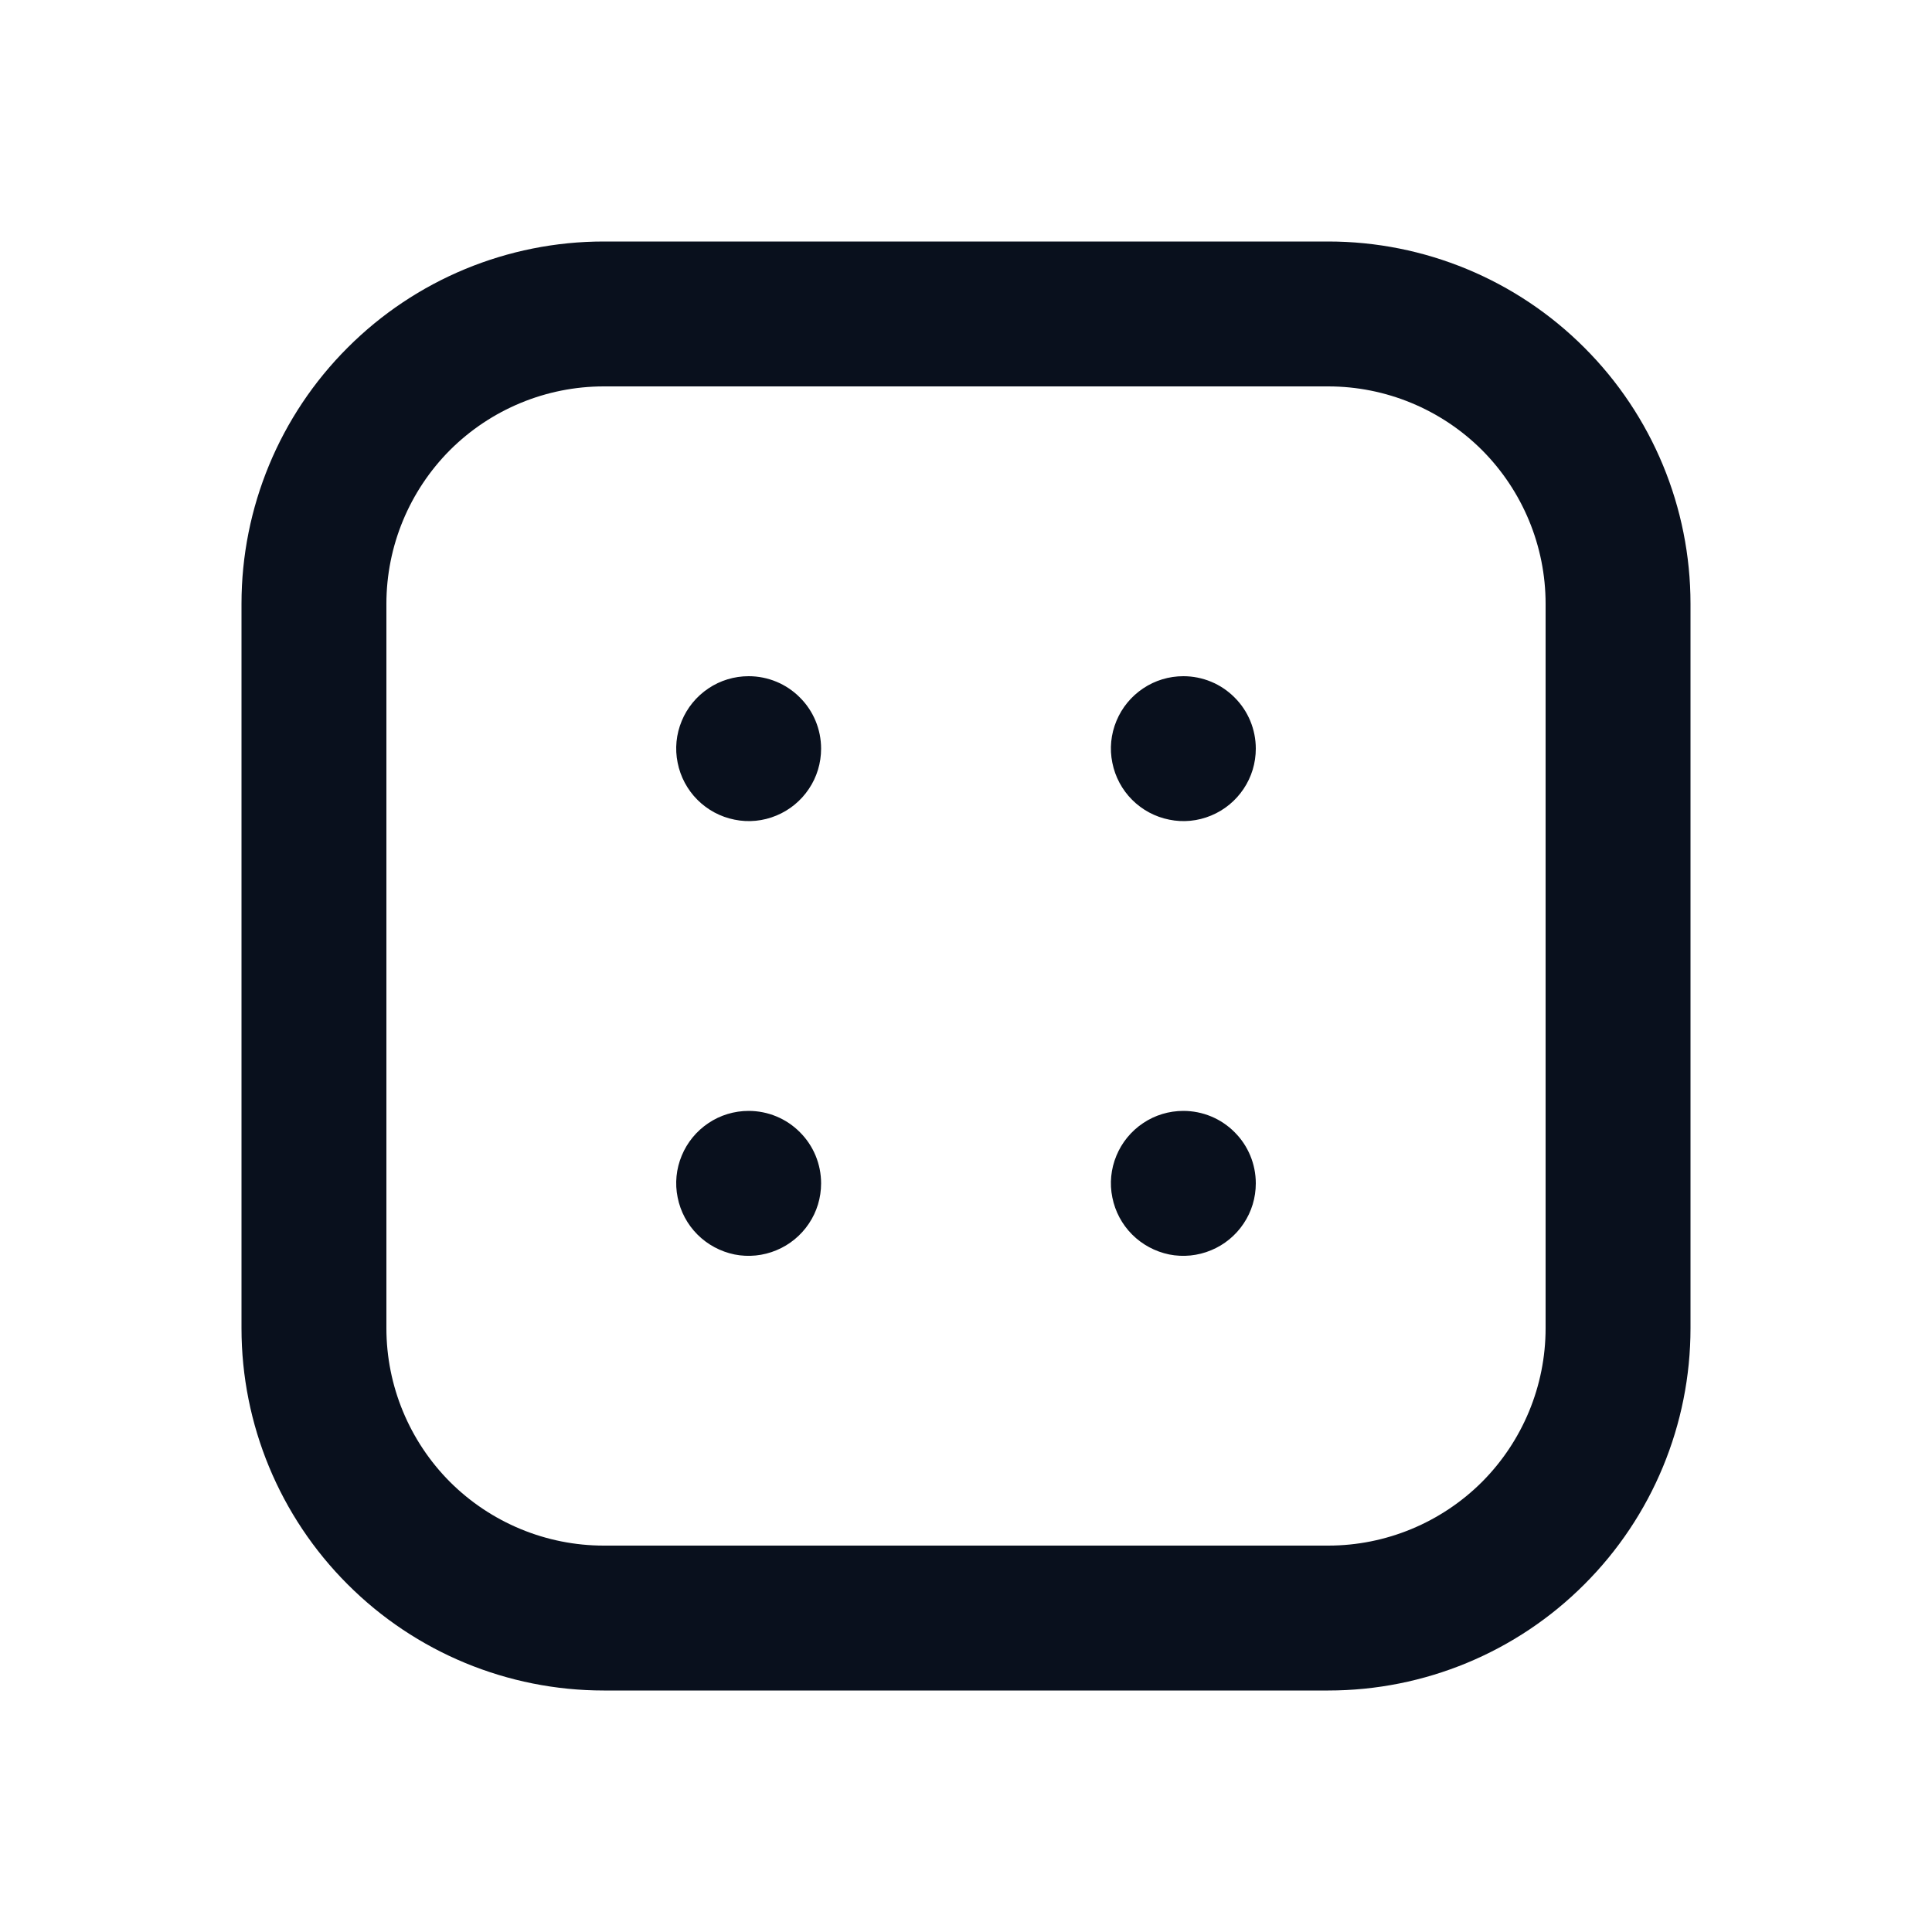 <svg width="16" height="16" viewBox="0 0 16 16" fill="none" xmlns="http://www.w3.org/2000/svg">
<path d="M9.8 9.2C9.681 9.2 9.565 9.235 9.467 9.301C9.368 9.367 9.291 9.461 9.246 9.57C9.2 9.68 9.188 9.801 9.212 9.917C9.235 10.033 9.292 10.14 9.376 10.224C9.46 10.308 9.567 10.365 9.683 10.389C9.799 10.412 9.92 10.4 10.03 10.354C10.139 10.309 10.233 10.232 10.299 10.133C10.365 10.035 10.4 9.919 10.4 9.8C10.4 9.641 10.337 9.488 10.224 9.376C10.112 9.263 9.959 9.2 9.8 9.2ZM6.2 5.6C6.081 5.6 5.965 5.635 5.867 5.701C5.768 5.767 5.691 5.861 5.646 5.97C5.6 6.08 5.588 6.201 5.612 6.317C5.635 6.433 5.692 6.54 5.776 6.624C5.86 6.708 5.967 6.765 6.083 6.788C6.199 6.812 6.32 6.8 6.43 6.754C6.539 6.709 6.633 6.632 6.699 6.533C6.765 6.435 6.8 6.319 6.8 6.2C6.8 6.041 6.737 5.888 6.624 5.776C6.512 5.663 6.359 5.6 6.2 5.6ZM6.2 9.2C6.081 9.2 5.965 9.235 5.867 9.301C5.768 9.367 5.691 9.461 5.646 9.57C5.6 9.68 5.588 9.801 5.612 9.917C5.635 10.033 5.692 10.14 5.776 10.224C5.86 10.308 5.967 10.365 6.083 10.389C6.199 10.412 6.32 10.4 6.43 10.354C6.539 10.309 6.633 10.232 6.699 10.133C6.765 10.035 6.8 9.919 6.8 9.8C6.8 9.641 6.737 9.488 6.624 9.376C6.512 9.263 6.359 9.2 6.2 9.2ZM9.8 5.6C9.681 5.6 9.565 5.635 9.467 5.701C9.368 5.767 9.291 5.861 9.246 5.97C9.2 6.08 9.188 6.201 9.212 6.317C9.235 6.433 9.292 6.54 9.376 6.624C9.46 6.708 9.567 6.765 9.683 6.788C9.799 6.812 9.92 6.8 10.03 6.754C10.139 6.709 10.233 6.632 10.299 6.533C10.365 6.435 10.4 6.319 10.4 6.2C10.4 6.041 10.337 5.888 10.224 5.776C10.112 5.663 9.959 5.6 9.8 5.6ZM11 2H5C4.204 2 3.441 2.316 2.879 2.879C2.316 3.441 2 4.204 2 5V11C2 11.796 2.316 12.559 2.879 13.121C3.441 13.684 4.204 14 5 14H11C11.796 14 12.559 13.684 13.121 13.121C13.684 12.559 14 11.796 14 11V5C14 4.204 13.684 3.441 13.121 2.879C12.559 2.316 11.796 2 11 2ZM12.8 11C12.8 11.477 12.61 11.935 12.273 12.273C11.935 12.61 11.477 12.8 11 12.8H5C4.523 12.8 4.065 12.61 3.727 12.273C3.39 11.935 3.2 11.477 3.2 11V5C3.2 4.523 3.39 4.065 3.727 3.727C4.065 3.39 4.523 3.2 5 3.2H11C11.477 3.2 11.935 3.39 12.273 3.727C12.61 4.065 12.8 4.523 12.8 5V11Z" fill="#09101D"/>
</svg>
